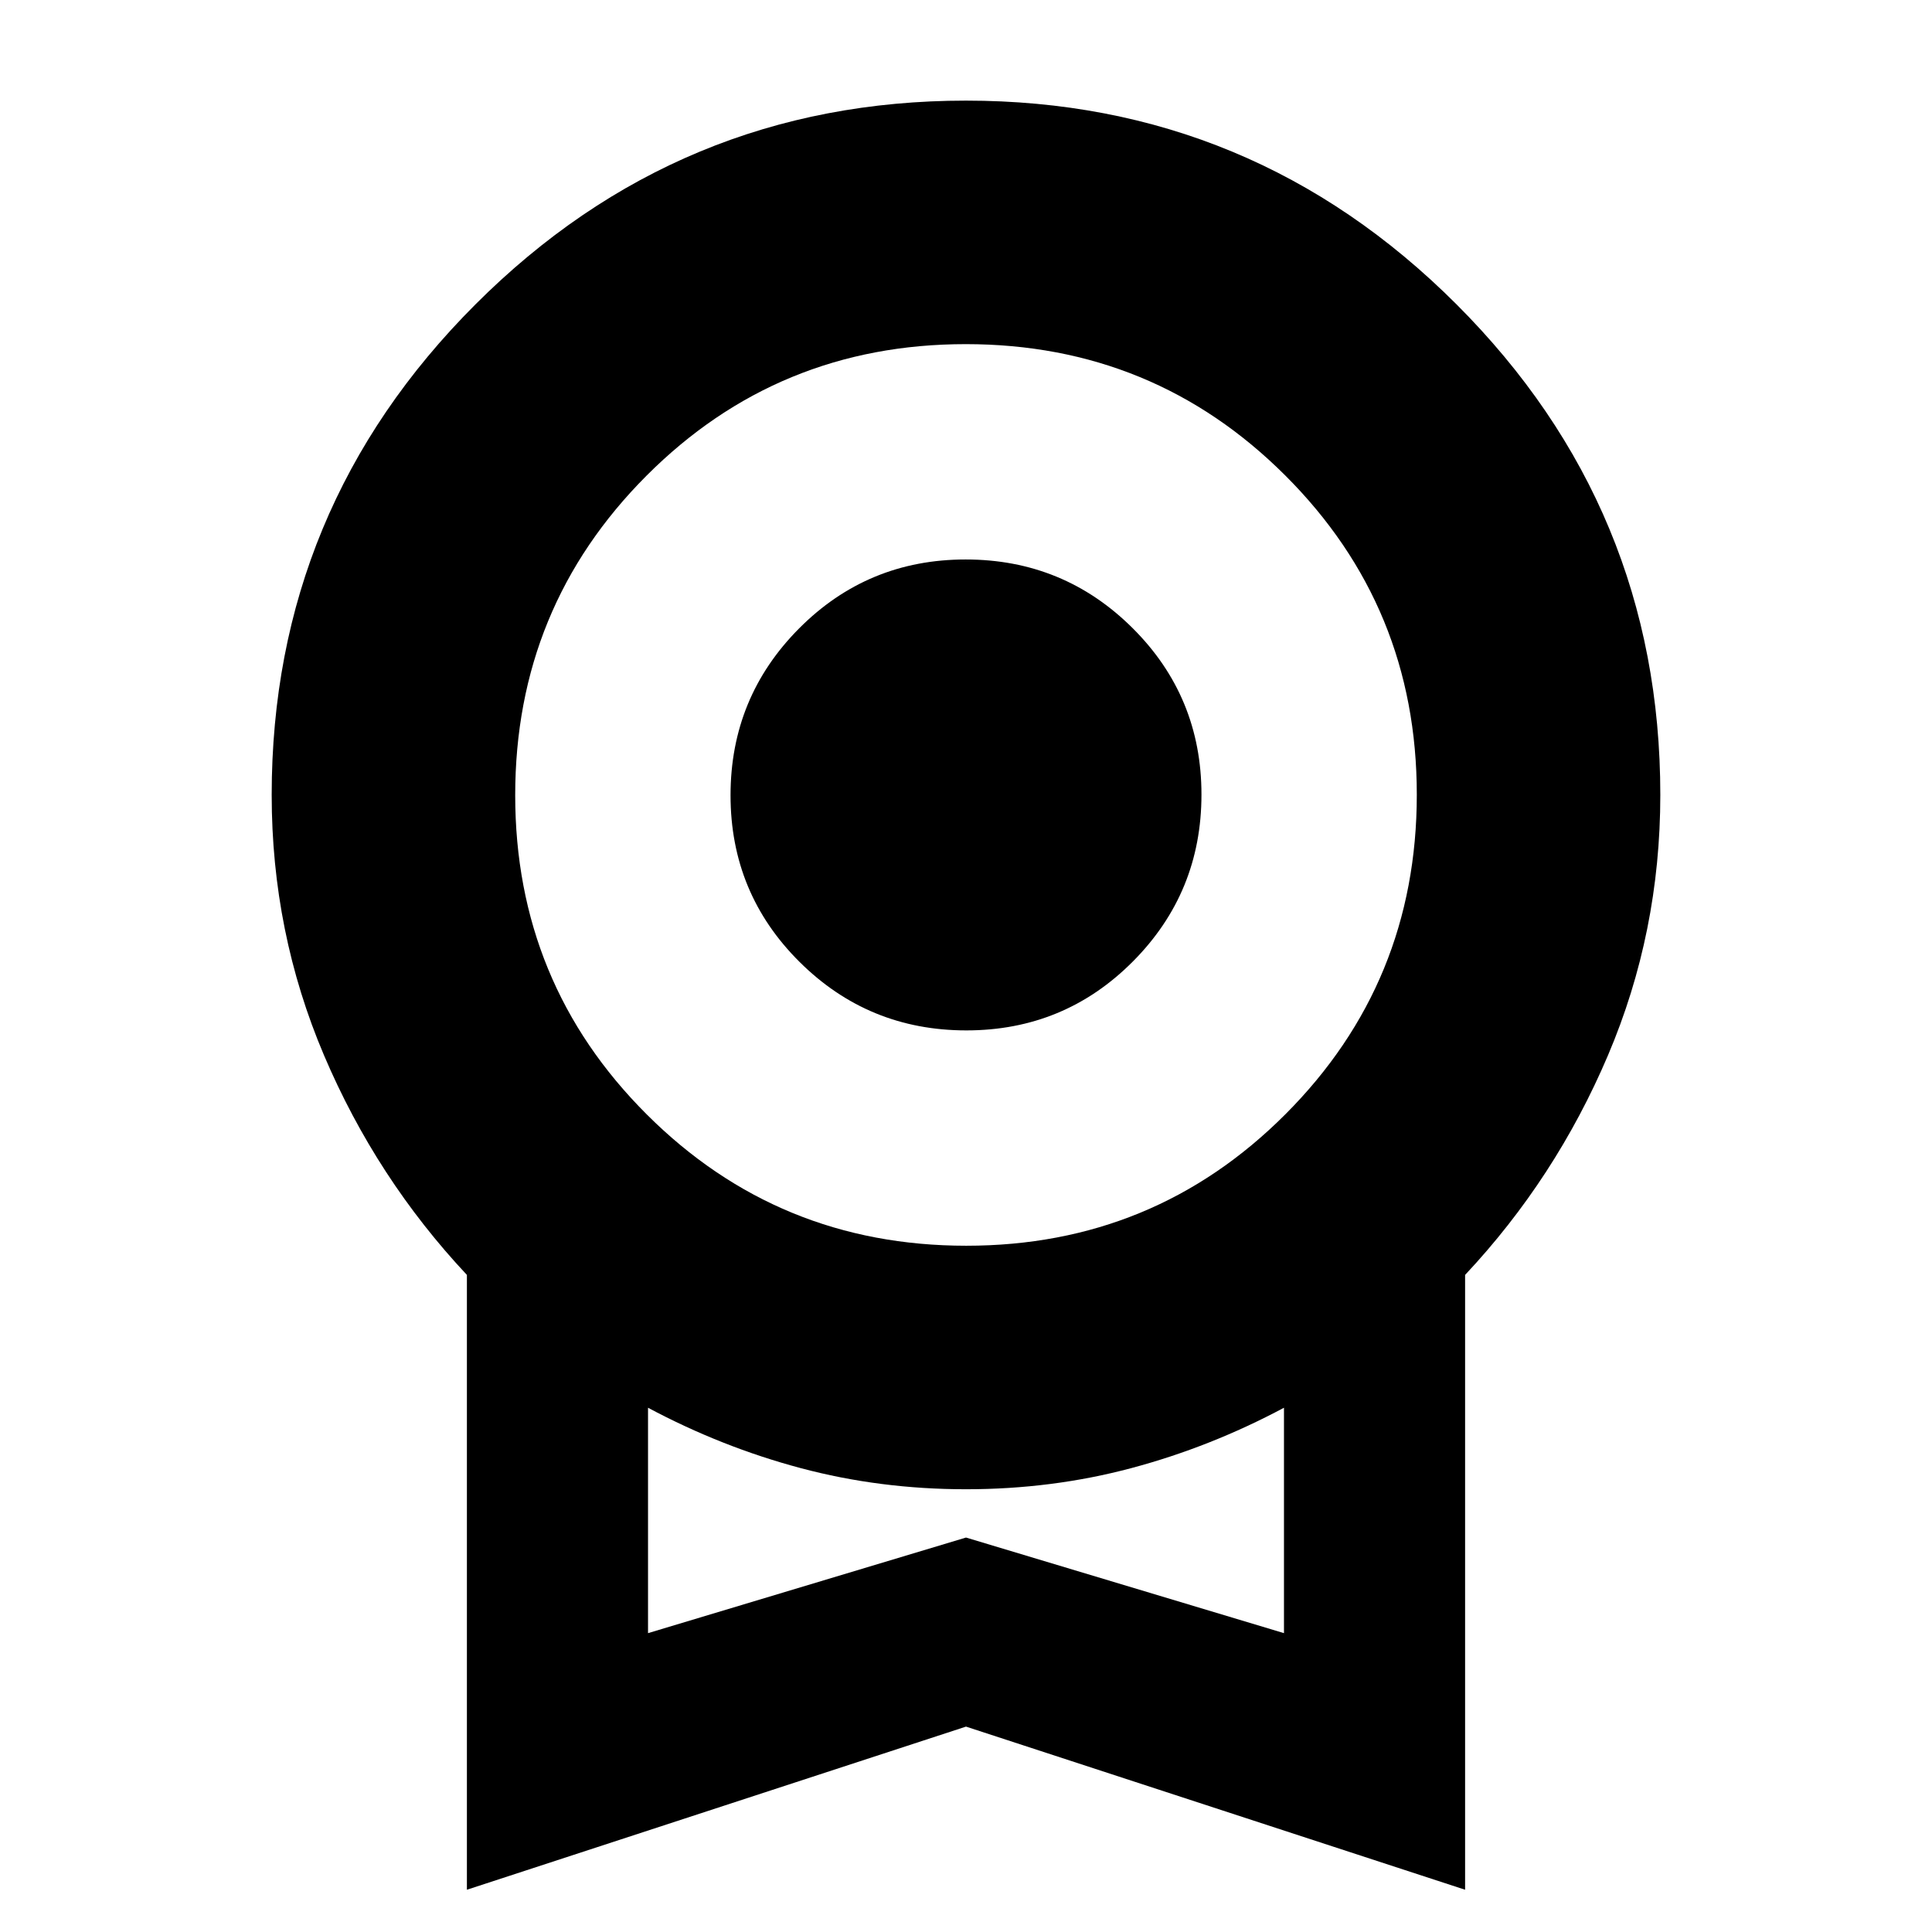 <svg xmlns="http://www.w3.org/2000/svg" height="24" viewBox="0 -960 960 960" width="24"><path d="M480.176-448q-48.676 0-82.926-34.074Q363-516.147 363-564.824q0-48.676 34.074-82.926Q431.147-682 479.824-682q48.676 0 82.926 34.073Q597-613.853 597-565.176q0 48.676-34.073 82.926Q528.853-448 480.176-448ZM232-21v-305.5q-45-48-71-109.127Q135-496.754 135-565q0-142.5 101.25-243.75T480-910q142.5 0 243.75 101.25T825-565q0 68.246-26 129.373Q773-374.5 728-326.5V-21l-248-81.058L232-21Zm248.118-320q93.382 0 158.632-65.368Q704-471.735 704-565.118q0-93.382-65.368-158.632Q573.265-789 479.882-789q-93.382 0-158.632 65.368Q256-658.265 256-564.882q0 93.382 65.368 158.632Q386.735-341 480.118-341ZM322-148.5 480-196l158 47.5v-112q-36.5 19.5-75.866 30T480-220q-42.768 0-82.134-10.5T322-260.5v112ZM480-204Z"/></svg>